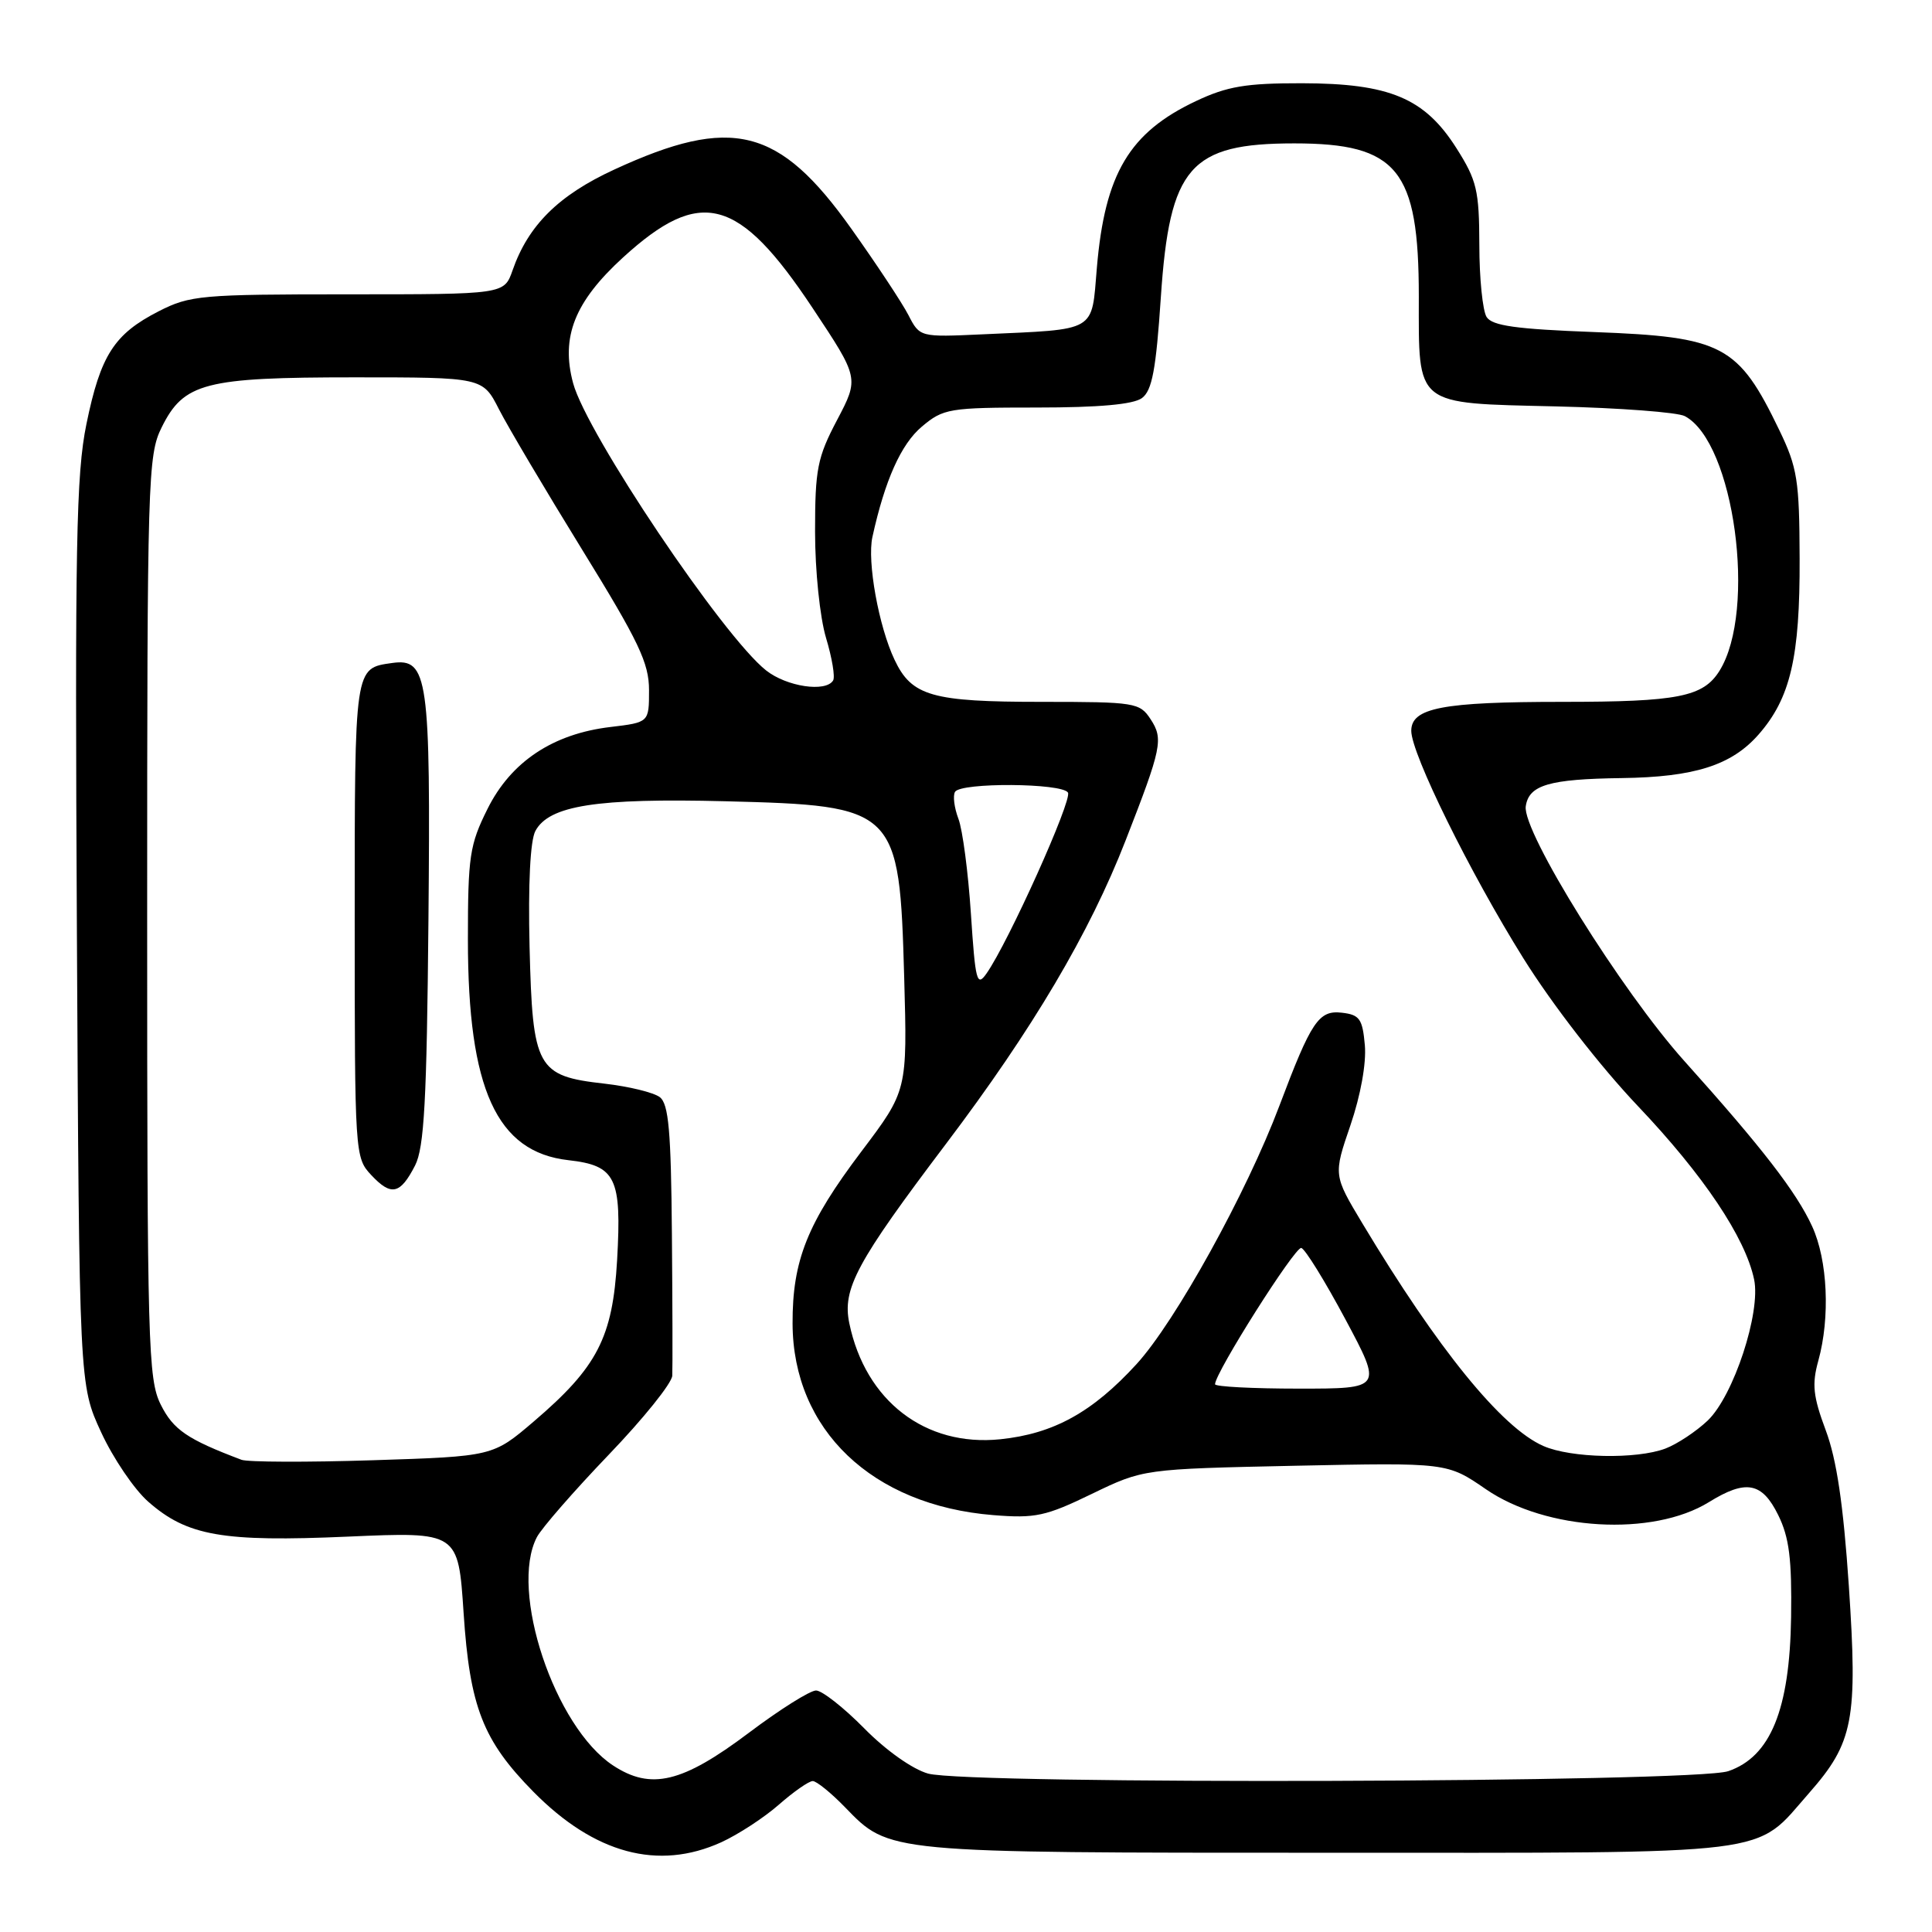 <?xml version="1.0" encoding="UTF-8" standalone="no"?>
<!DOCTYPE svg PUBLIC "-//W3C//DTD SVG 1.1//EN" "http://www.w3.org/Graphics/SVG/1.1/DTD/svg11.dtd" >
<svg xmlns="http://www.w3.org/2000/svg" xmlns:xlink="http://www.w3.org/1999/xlink" version="1.1" viewBox="0 0 256 256">
 <g >
 <path fill="currentColor"
d=" M 95.57 244.11 C 97.80 243.09 101.24 240.85 103.20 239.13 C 105.16 237.41 107.18 236.00 107.69 236.00 C 108.19 236.00 110.13 237.57 111.98 239.48 C 117.87 245.55 117.29 245.50 176.00 245.50 C 236.27 245.50 232.32 245.99 239.71 237.59 C 245.59 230.91 246.17 227.89 244.98 210.13 C 244.25 199.35 243.37 193.39 241.92 189.52 C 240.24 185.02 240.07 183.42 240.94 180.29 C 242.52 174.58 242.18 166.98 240.12 162.50 C 238.05 157.98 233.49 152.07 223.21 140.62 C 214.84 131.30 201.69 110.18 202.17 106.84 C 202.58 104.02 205.25 103.23 214.88 103.10 C 224.52 102.97 229.43 101.41 233.01 97.34 C 237.24 92.52 238.51 87.10 238.46 74.00 C 238.43 63.65 238.16 61.95 235.77 57.00 C 230.33 45.71 228.30 44.64 211.26 44.00 C 200.89 43.61 197.72 43.17 196.98 42.00 C 196.46 41.17 196.02 36.88 196.02 32.45 C 196.00 25.22 195.69 23.90 192.99 19.64 C 188.77 12.99 184.14 11.05 172.50 11.03 C 165.11 11.02 162.61 11.44 158.50 13.38 C 149.64 17.55 146.40 23.01 145.34 35.48 C 144.61 44.12 145.51 43.60 130.19 44.30 C 121.88 44.68 121.88 44.68 120.37 41.75 C 119.54 40.14 116.13 34.98 112.80 30.30 C 103.23 16.84 96.98 15.28 81.41 22.46 C 74.02 25.86 69.99 29.85 67.91 35.84 C 66.80 39.00 66.80 39.00 46.11 39.00 C 26.63 39.00 25.17 39.13 21.02 41.25 C 15.12 44.27 13.32 47.07 11.45 56.20 C 10.09 62.83 9.92 72.30 10.19 123.70 C 10.50 183.50 10.50 183.50 13.40 189.78 C 14.99 193.23 17.80 197.37 19.64 198.98 C 24.80 203.52 29.49 204.34 46.11 203.61 C 60.72 202.97 60.72 202.97 61.43 213.73 C 62.25 226.18 63.99 230.63 70.68 237.42 C 78.78 245.63 87.22 247.90 95.57 244.11 Z  M 81.23 233.93 C 73.48 228.83 67.45 210.75 71.14 203.68 C 71.77 202.48 76.04 197.58 80.64 192.78 C 85.24 187.99 89.04 183.27 89.08 182.28 C 89.13 181.30 89.11 172.85 89.03 163.50 C 88.92 149.88 88.60 146.28 87.43 145.38 C 86.62 144.76 83.33 143.96 80.11 143.59 C 71.12 142.58 70.57 141.56 70.17 125.47 C 69.97 117.12 70.26 111.39 70.94 110.11 C 72.75 106.73 79.07 105.74 96.10 106.17 C 118.85 106.75 119.18 107.07 119.81 129.50 C 120.23 144.51 120.23 144.51 114.13 152.59 C 106.97 162.07 104.99 167.02 105.02 175.38 C 105.07 189.46 115.56 199.47 131.61 200.76 C 137.18 201.21 138.57 200.91 144.67 197.95 C 151.50 194.65 151.50 194.65 171.63 194.22 C 191.76 193.80 191.76 193.80 196.89 197.33 C 204.88 202.82 218.99 203.64 226.44 199.04 C 231.35 196.00 233.48 196.40 235.62 200.75 C 237.08 203.70 237.44 206.58 237.33 214.28 C 237.15 226.54 234.60 232.78 229.00 234.69 C 224.57 236.21 128.32 236.49 122.98 235.01 C 120.93 234.44 117.39 231.94 114.52 229.02 C 111.80 226.26 108.92 224.00 108.13 224.00 C 107.33 224.00 103.32 226.52 99.22 229.61 C 90.41 236.24 86.26 237.24 81.23 233.93 Z  M 32.00 193.43 C 24.82 190.72 22.96 189.45 21.30 186.12 C 19.62 182.75 19.50 178.28 19.50 121.50 C 19.50 63.33 19.59 60.32 21.42 56.63 C 24.35 50.72 27.12 50.00 46.95 50.00 C 63.96 50.00 63.96 50.00 66.12 54.24 C 67.31 56.57 72.27 64.94 77.14 72.84 C 84.65 85.02 86.00 87.85 86.00 91.46 C 86.00 95.72 86.00 95.72 80.90 96.33 C 73.27 97.23 67.71 100.93 64.60 107.18 C 62.23 111.93 62.00 113.47 62.00 124.51 C 62.00 144.31 65.80 152.66 75.32 153.73 C 81.61 154.44 82.39 156.04 81.77 166.98 C 81.18 177.23 79.16 181.15 70.73 188.35 C 65.31 192.98 65.31 192.98 49.40 193.49 C 40.66 193.77 32.83 193.74 32.00 193.43 Z  M 55.00 154.43 C 56.21 152.06 56.55 145.86 56.77 122.00 C 57.07 89.70 56.71 87.18 51.96 87.85 C 46.95 88.56 47.00 88.18 47.00 121.81 C 47.00 152.92 47.03 153.40 49.19 155.70 C 51.84 158.53 53.03 158.27 55.00 154.43 Z  M 204.50 191.60 C 198.98 189.18 190.54 178.79 180.52 162.10 C 176.68 155.70 176.68 155.70 178.94 149.10 C 180.29 145.15 181.06 140.89 180.85 138.50 C 180.54 135.01 180.16 134.46 177.81 134.19 C 174.74 133.83 173.75 135.31 169.53 146.51 C 165.19 158.04 155.76 175.10 150.60 180.75 C 144.76 187.13 139.61 189.98 132.54 190.71 C 122.61 191.73 114.68 185.64 112.54 175.35 C 111.59 170.78 113.47 167.28 125.37 151.54 C 136.84 136.36 144.37 123.64 149.15 111.36 C 153.94 99.08 154.18 97.92 152.46 95.30 C 151.02 93.10 150.42 93.00 138.02 93.00 C 123.49 93.00 120.81 92.24 118.54 87.44 C 116.43 83.00 114.88 74.40 115.60 71.15 C 117.25 63.64 119.39 58.85 122.15 56.53 C 125.00 54.13 125.76 54.00 137.39 54.00 C 145.60 54.00 150.17 53.59 151.31 52.75 C 152.66 51.76 153.18 48.97 153.82 39.35 C 154.98 22.10 157.67 19.00 171.50 19.00 C 185.18 19.00 188.00 22.47 188.00 39.28 C 188.00 53.95 187.31 53.40 206.16 53.85 C 214.60 54.05 222.29 54.63 223.25 55.14 C 229.79 58.61 232.82 80.91 227.84 88.89 C 225.68 92.34 222.36 93.00 207.02 93.00 C 191.14 93.00 187.00 93.79 187.00 96.84 C 187.00 99.87 194.77 115.64 201.87 127.00 C 205.70 133.13 212.01 141.27 217.03 146.56 C 225.72 155.71 231.26 163.97 232.43 169.54 C 233.34 173.90 229.71 184.95 226.28 188.23 C 224.75 189.68 222.23 191.35 220.68 191.94 C 216.84 193.39 208.15 193.21 204.50 191.60 Z  M 161.00 183.42 C 161.00 181.90 171.62 165.13 172.43 165.36 C 172.94 165.50 175.57 169.76 178.27 174.81 C 183.18 184.00 183.18 184.00 172.09 184.00 C 165.99 184.00 161.00 183.74 161.00 183.42 Z  M 128.65 121.07 C 128.29 115.60 127.55 109.93 126.99 108.48 C 126.44 107.02 126.24 105.42 126.55 104.92 C 127.33 103.66 140.73 103.75 141.51 105.02 C 142.11 105.99 133.64 124.82 130.72 128.99 C 129.44 130.82 129.24 130.04 128.65 121.07 Z  M 101.52 88.84 C 95.82 84.35 77.73 57.44 75.94 50.77 C 74.29 44.65 76.14 39.98 82.55 34.12 C 92.83 24.73 97.88 26.07 107.67 40.81 C 113.84 50.10 113.84 50.10 110.92 55.65 C 108.30 60.62 108.00 62.17 108.00 70.44 C 108.00 75.64 108.64 81.79 109.45 84.51 C 110.25 87.17 110.68 89.71 110.39 90.17 C 109.41 91.76 104.25 90.99 101.52 88.84 Z "/>
</g>
</svg>